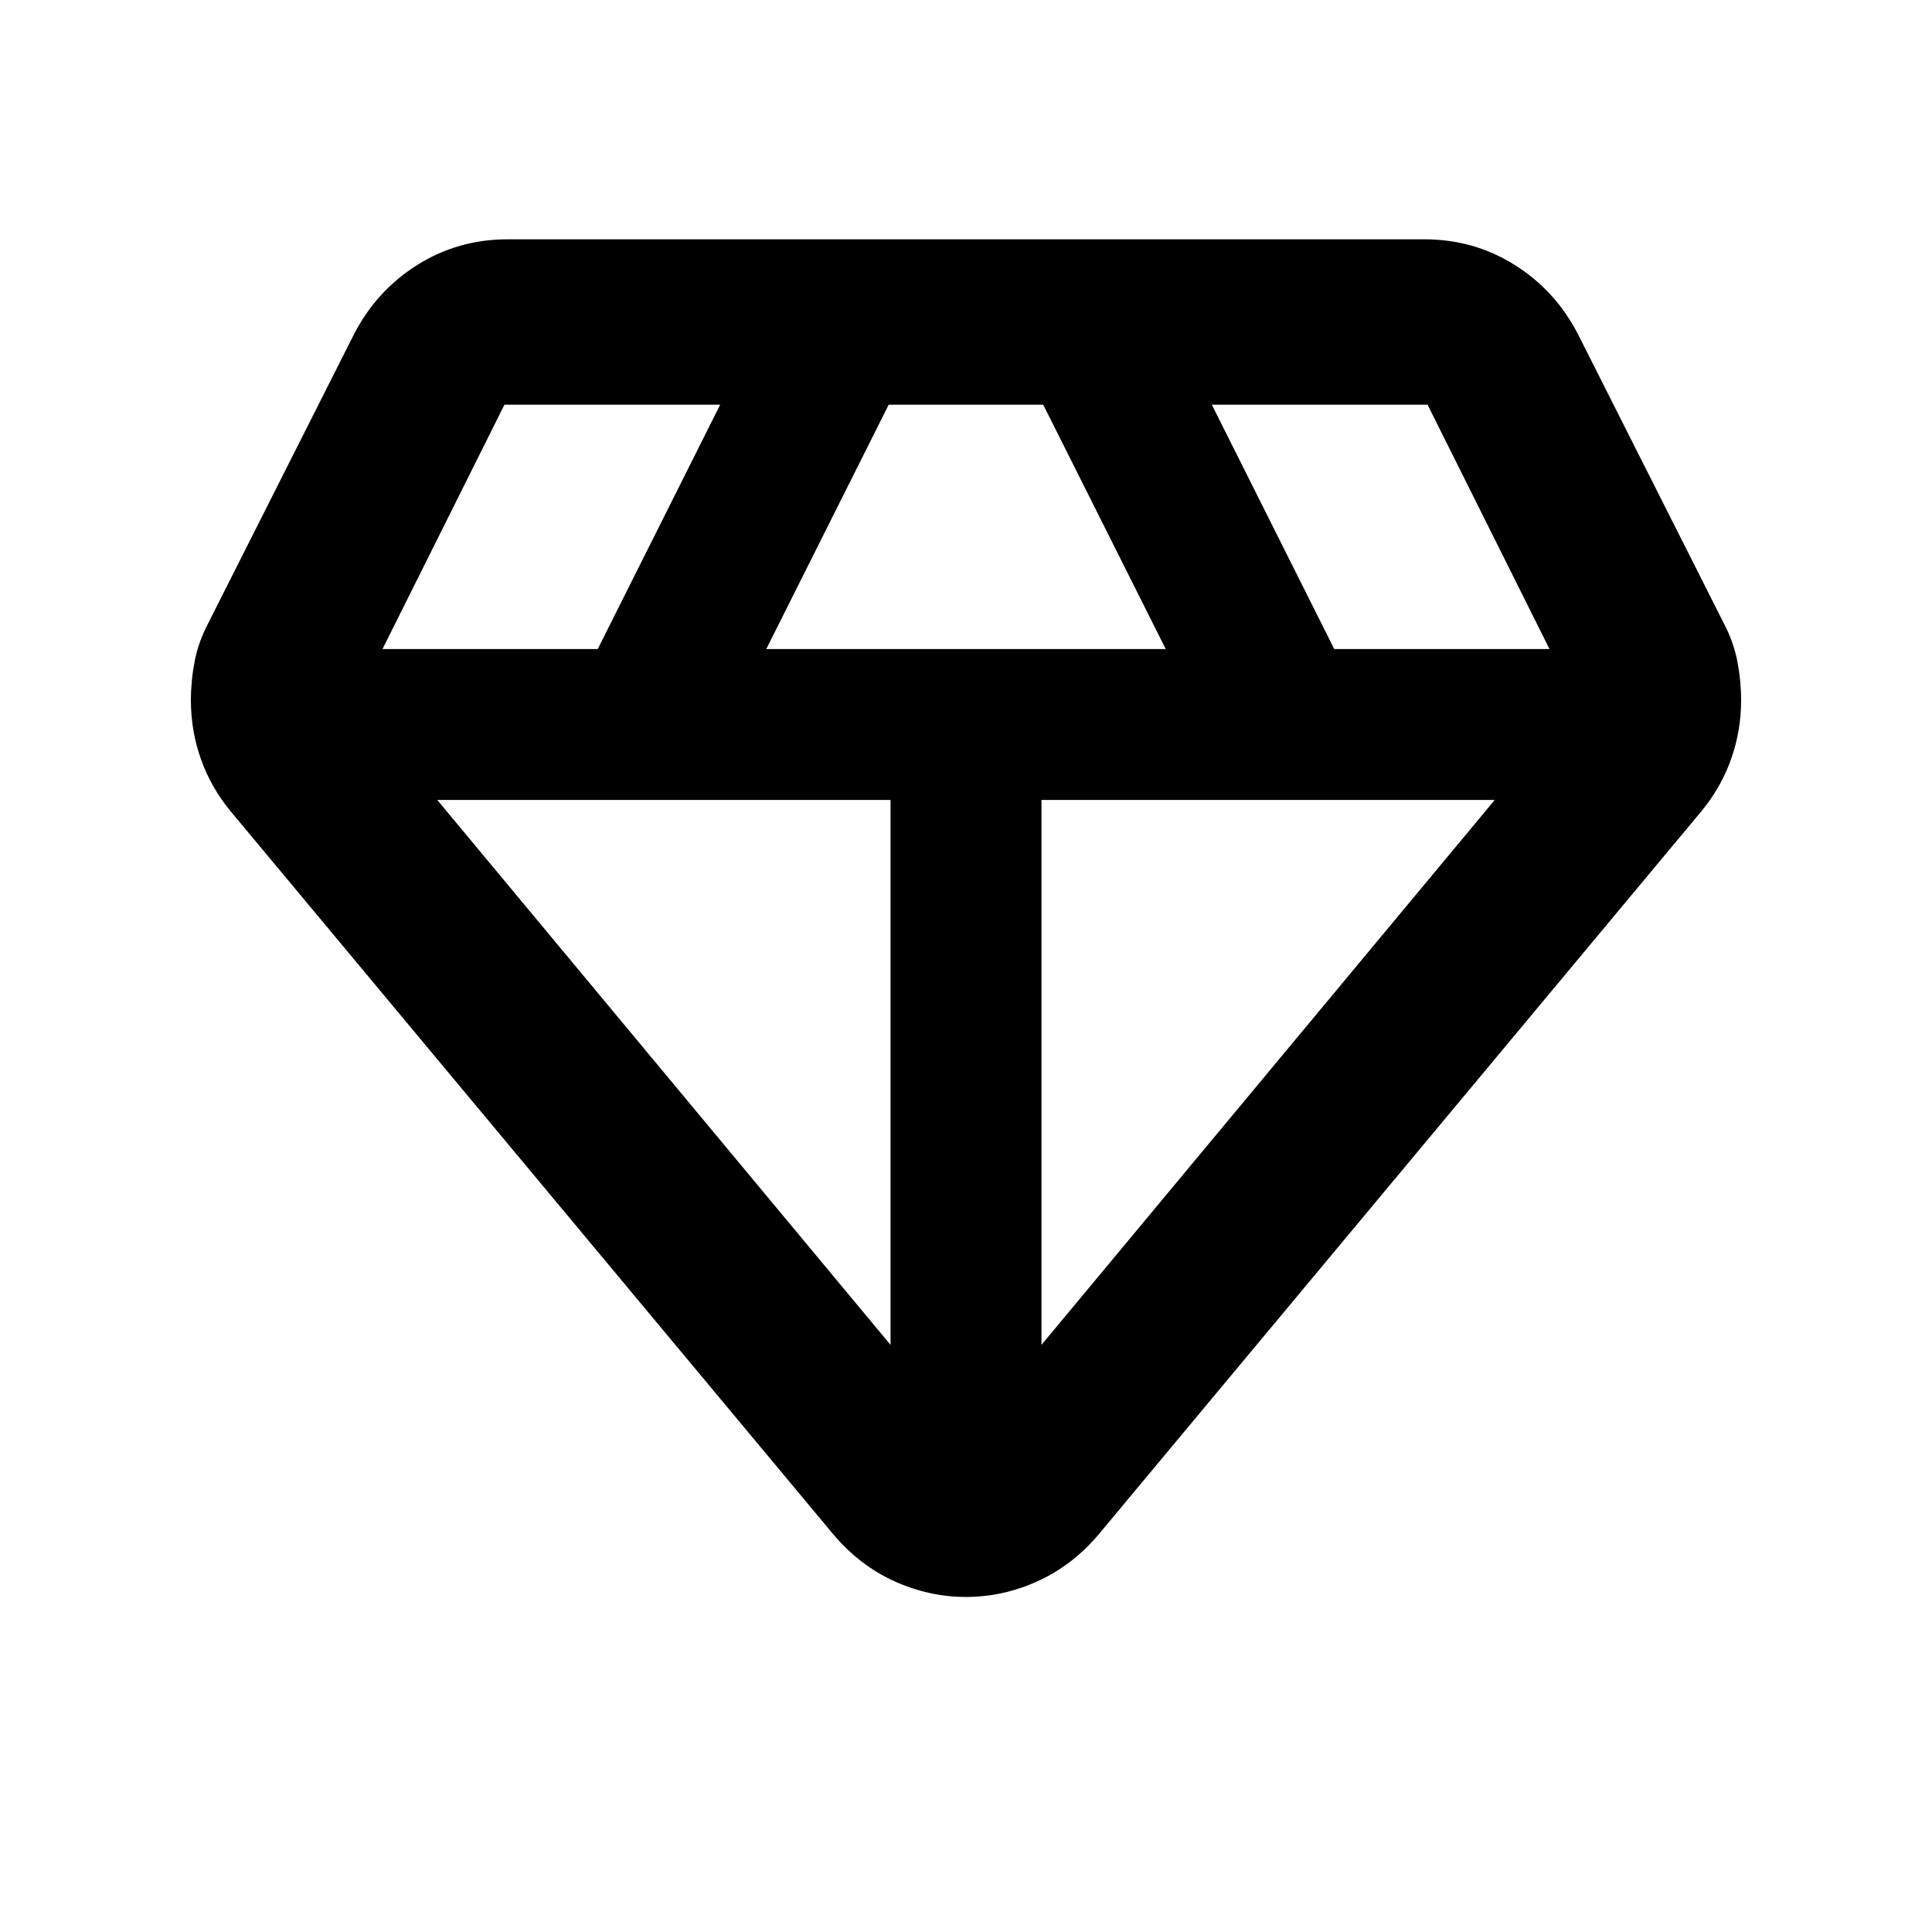 <svg xmlns="http://www.w3.org/2000/svg" height="24" viewBox="0 -960 960 960" width="24"><path d="M479.97-166.48q-18.36 0-35.63-7.84-17.27-7.83-30.45-23.48L114.48-557.02q-9.7-11.79-14.66-25.83-4.97-14.04-4.97-29.13 0-9.67 1.86-19.37 1.86-9.69 6.83-19.13l72.2-143.13q11.19-21.87 31.49-34.67 20.29-12.81 45.05-12.81h455.44q24.76 0 45.05 12.81 20.3 12.8 31.49 34.67l72.2 143.13q4.97 9.44 6.83 19.13 1.86 9.7 1.86 19.37 0 15.09-4.97 29.13-4.96 14.04-14.66 25.83L546.11-197.8q-13.18 15.65-30.48 23.48-17.3 7.84-35.66 7.84ZM380.76-637.5h198.48l-60.87-121.41h-76.78L380.76-637.5Zm61.74 345.76V-562.5H217.28L442.5-291.74Zm75 0L742.72-562.5H517.5v270.76ZM662.98-637.5h106.95l-60.58-121.41h-107.2l60.83 121.41Zm-472.91 0h106.95l60.83-121.41h-107.2L190.07-637.5Z"/></svg>
